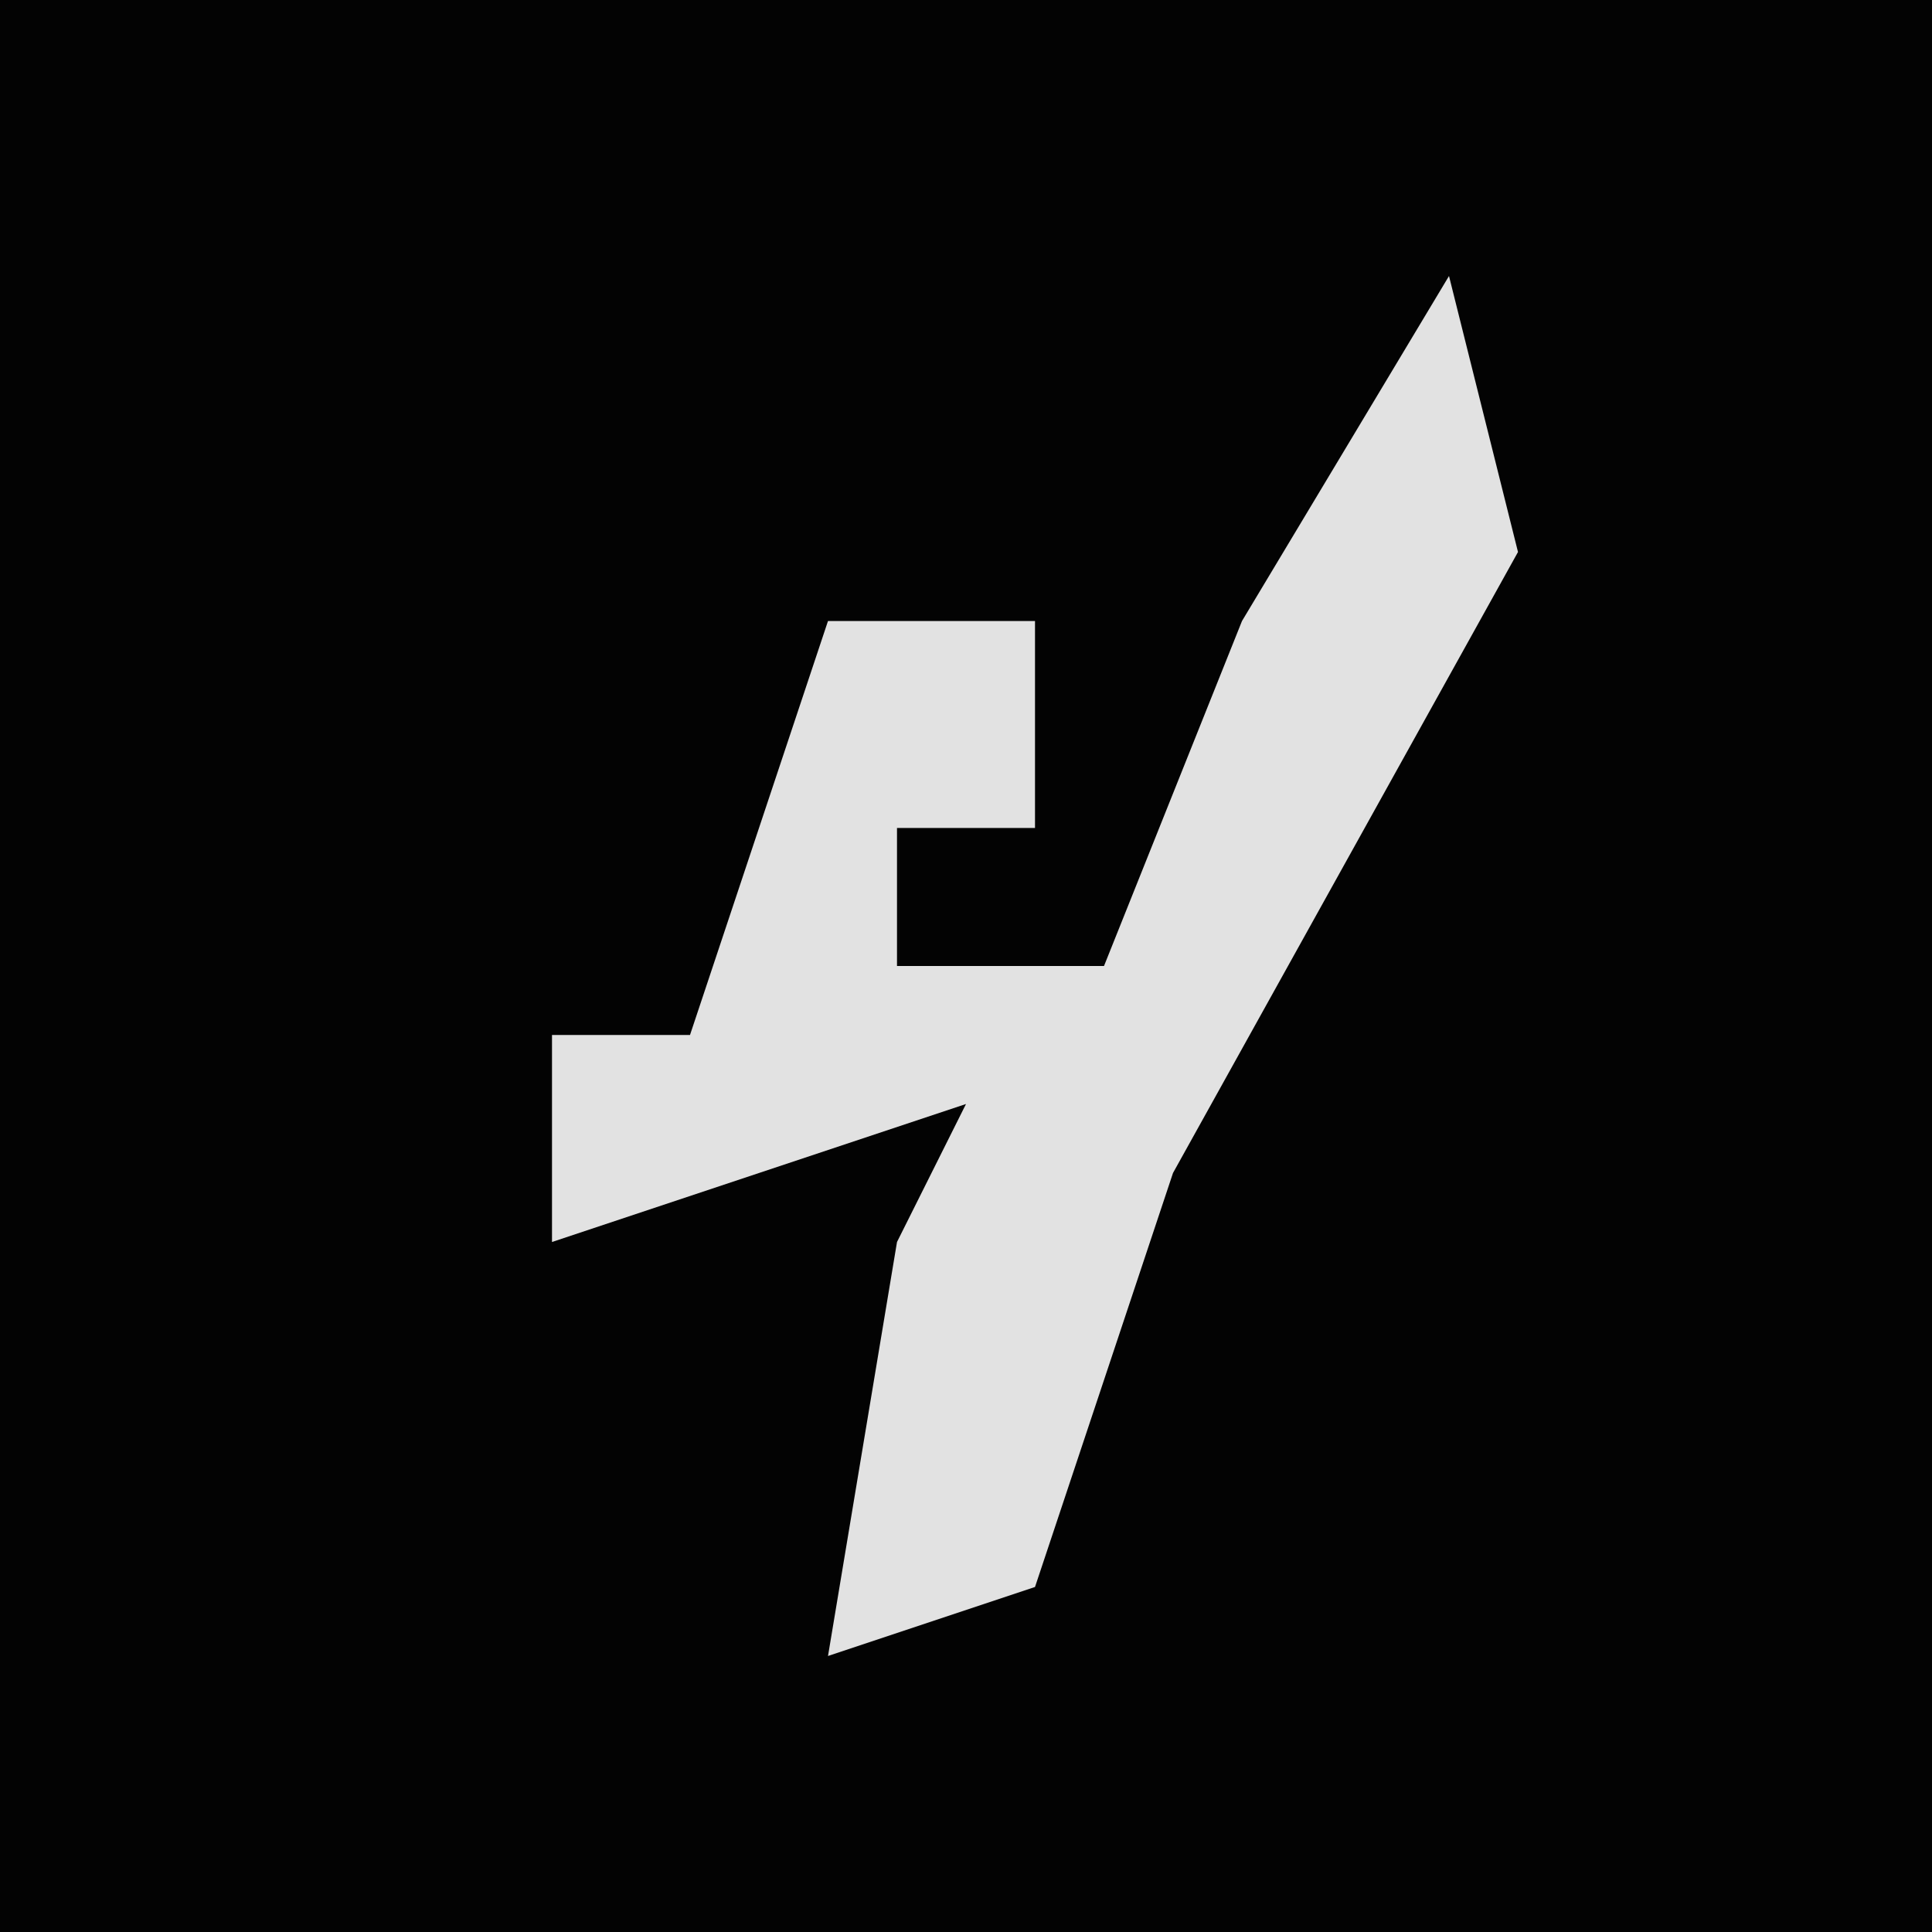 <?xml version="1.0" encoding="UTF-8"?>
<svg version="1.1" xmlns="http://www.w3.org/2000/svg" width="28" height="28">
<path d="M0,0 L28,0 L28,28 L0,28 Z " fill="#030303" transform="translate(0,0)"/>
<path d="M0,0 L1,4 L-4,13 L-6,19 L-9,20 L-8,14 L-7,12 L-13,14 L-13,11 L-11,11 L-9,5 L-6,5 L-6,8 L-8,8 L-8,10 L-5,10 L-3,5 Z " fill="#E2E2E2" transform="translate(21,4)"/>
</svg>
